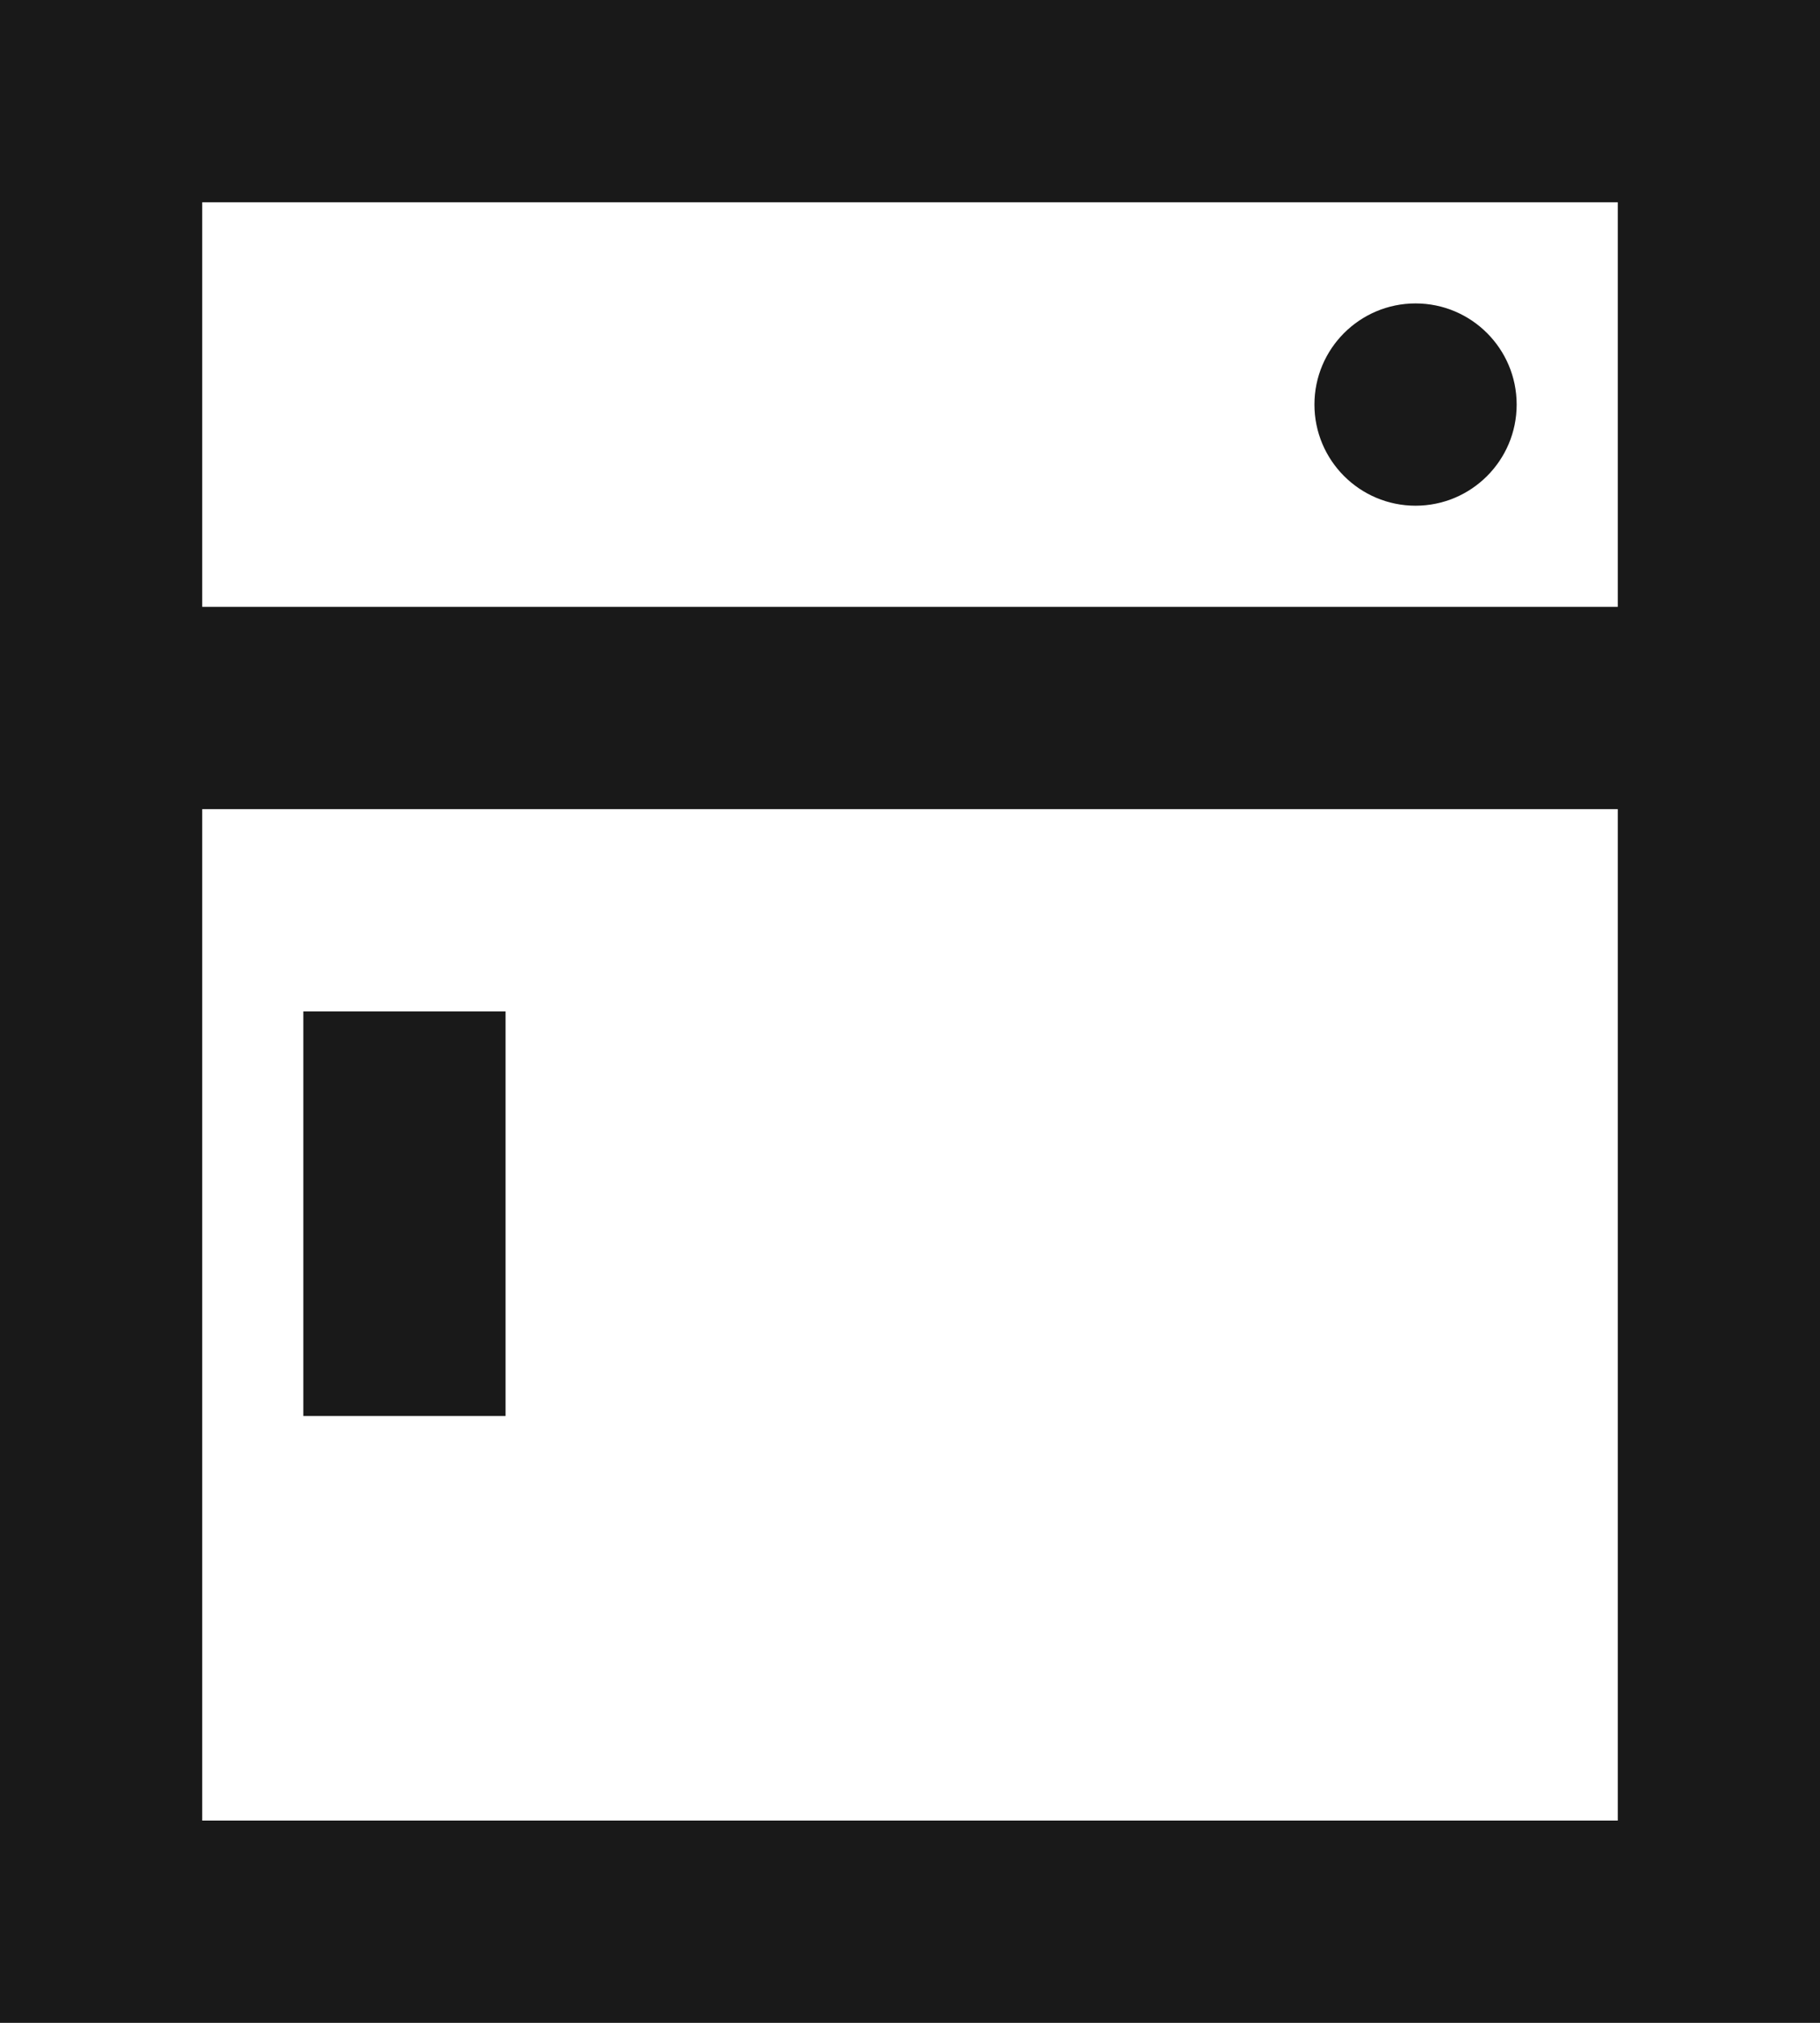 <svg width="18" height="20" viewBox="0 0 18 20" fill="none" xmlns="http://www.w3.org/2000/svg">
<path fill-rule="evenodd" clip-rule="evenodd" d="M2 2H16V6H2V2ZM2 8V18H16V8H2ZM0 0H2H16H18V2V18V20H16H2H0V18V2V0ZM3 14L3 10H5V14H3ZM14 5C14.552 5 15 4.552 15 4C15 3.448 14.552 3 14 3C13.448 3 13 3.448 13 4C13 4.552 13.448 5 14 5Z" fill="black" fill-opacity="0.9"/>
</svg>
